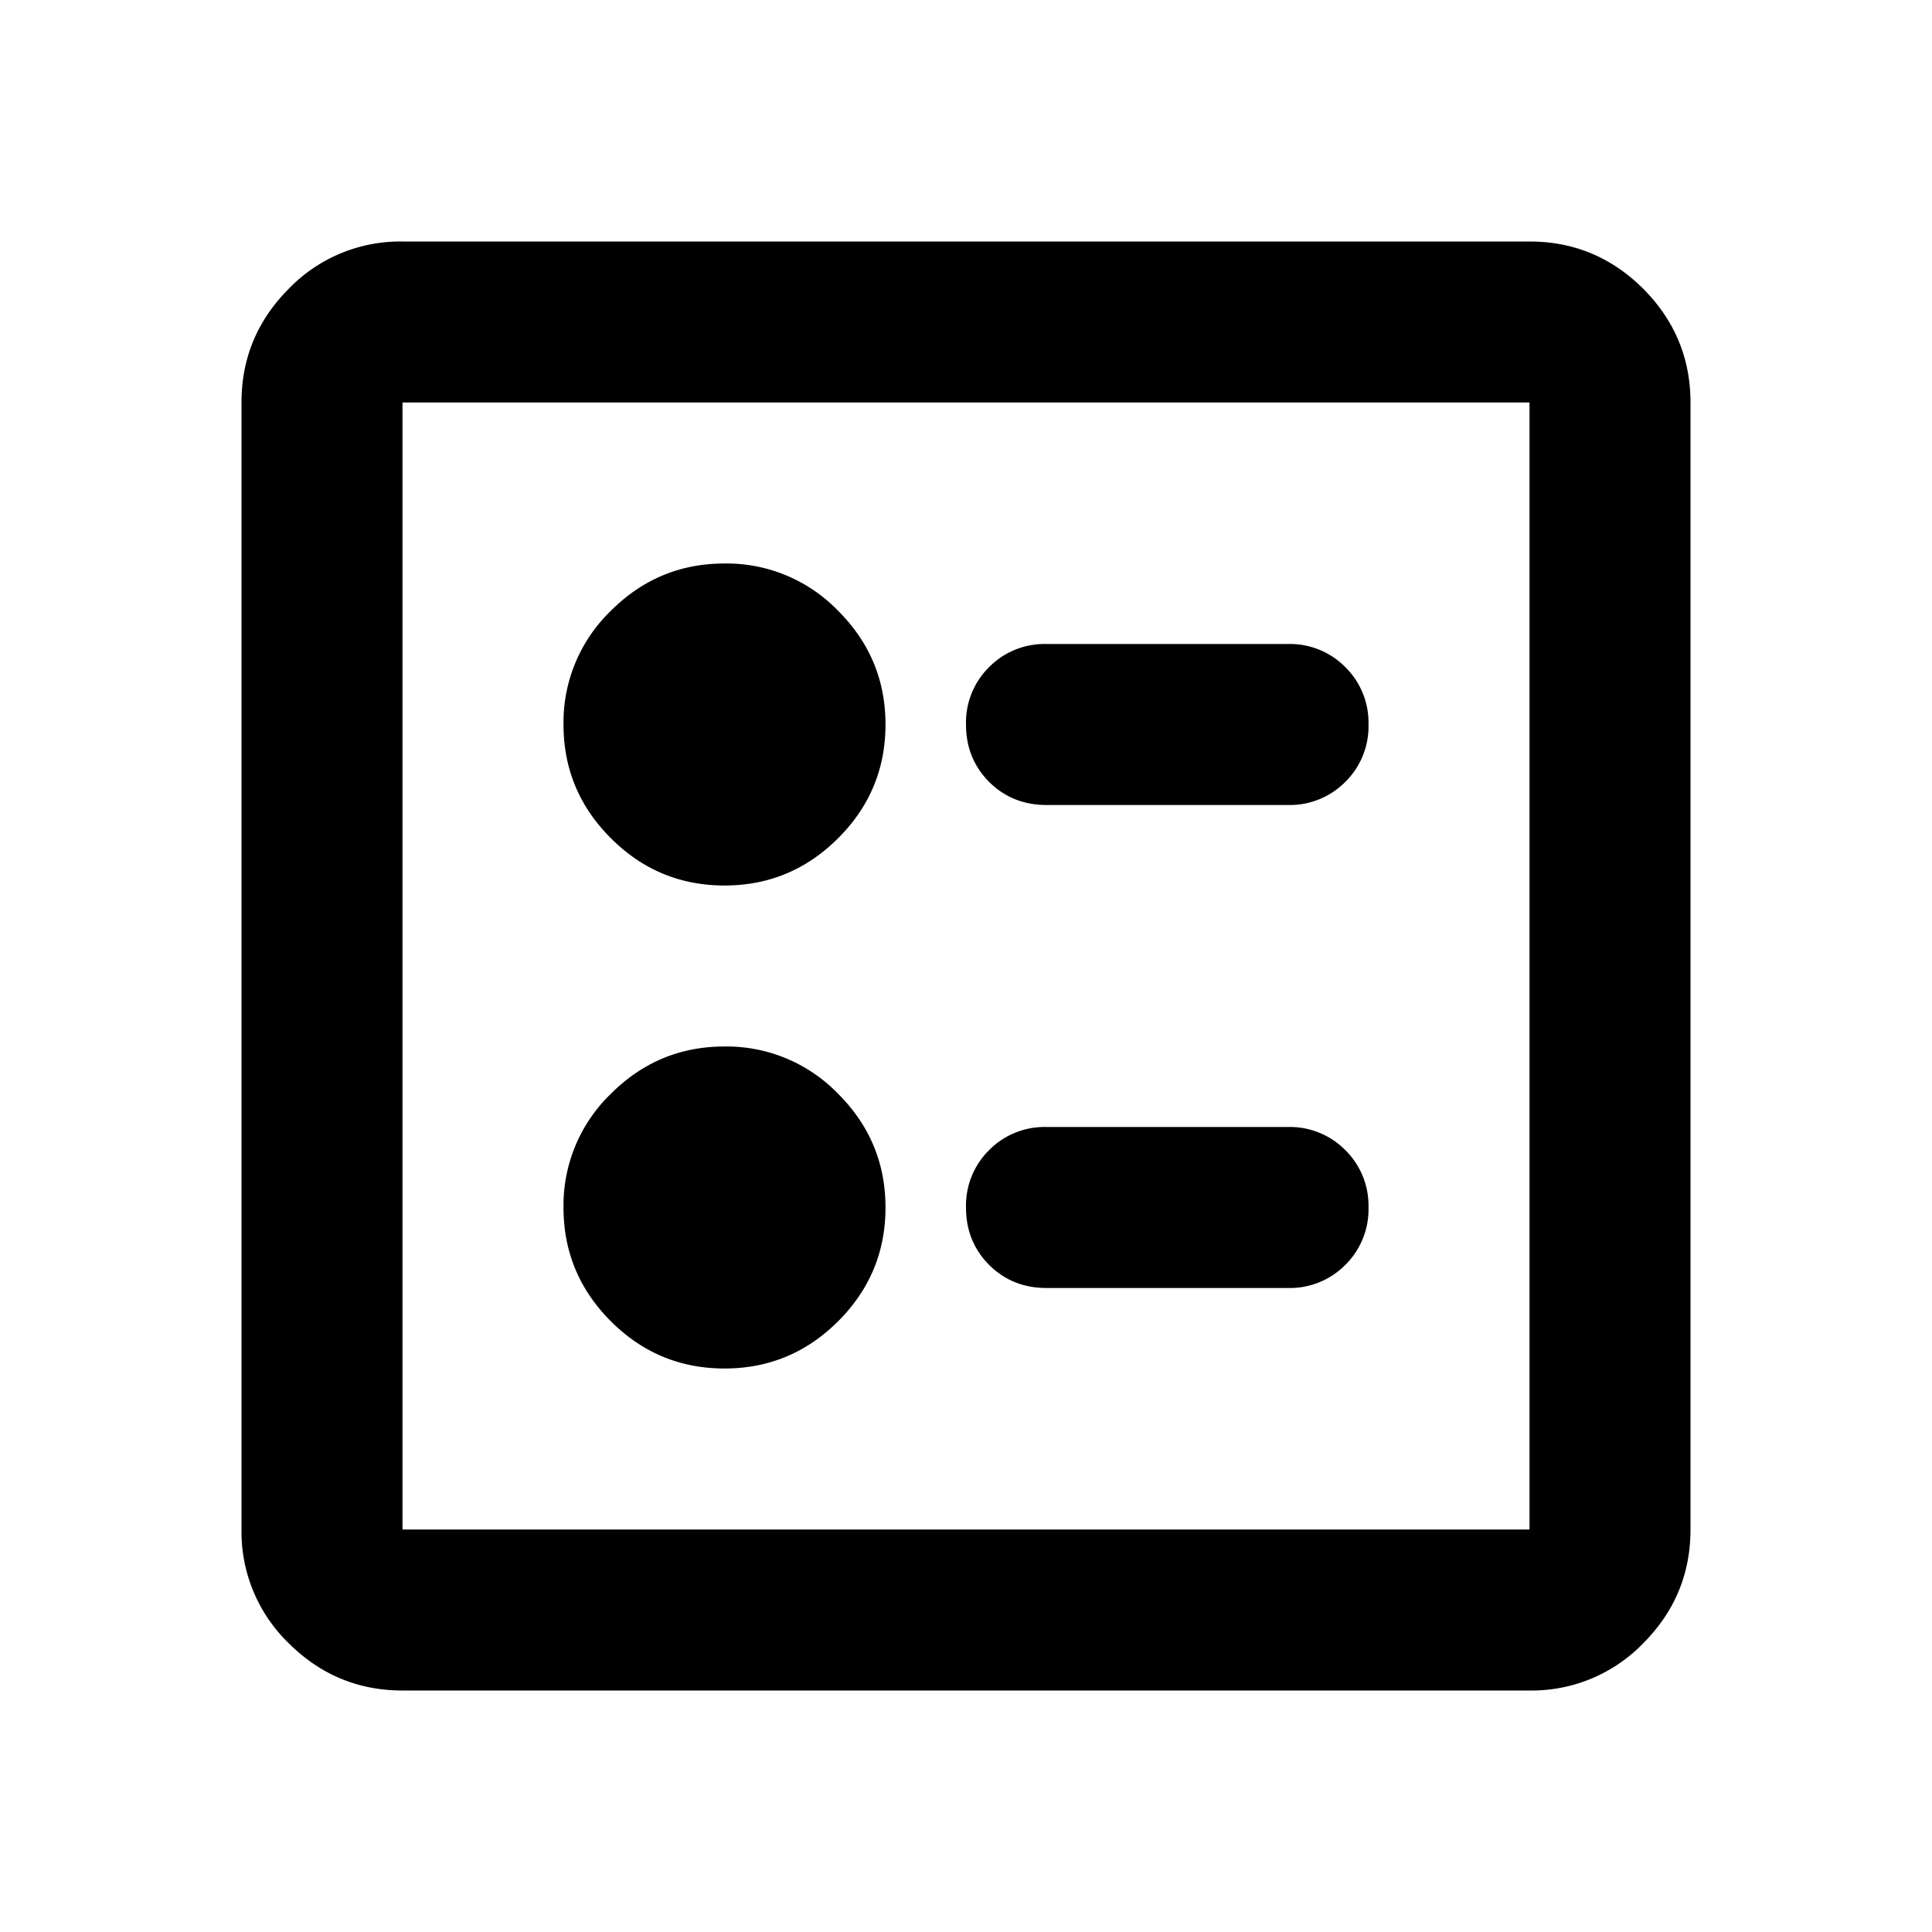 <svg xmlns="http://www.w3.org/2000/svg" width="24" height="24" fill="black" viewBox="0 0 24 24">
  <path d="M16 10a.97.97 0 0 0 .712-.287A.967.967 0 0 0 17 9a.967.967 0 0 0-.288-.713A.968.968 0 0 0 16 8h-3a.968.968 0 0 0-.713.287A.967.967 0 0 0 12 9c0 .283.096.52.287.713.192.191.43.287.713.287h3Zm0 6a.97.97 0 0 0 .712-.287A.968.968 0 0 0 17 15a.968.968 0 0 0-.288-.713A.968.968 0 0 0 16 14h-3a.968.968 0 0 0-.713.287A.968.968 0 0 0 12 15c0 .283.096.52.287.713.192.191.43.287.713.287h3Zm-7-5c.55 0 1.02-.196 1.412-.588C10.804 10.021 11 9.55 11 9c0-.55-.196-1.02-.588-1.412A1.926 1.926 0 0 0 9 7c-.55 0-1.02.196-1.412.588A1.926 1.926 0 0 0 7 9c0 .55.196 1.02.588 1.412.391.392.862.588 1.412.588Zm0 6c.55 0 1.02-.196 1.412-.587.392-.392.588-.863.588-1.413s-.196-1.02-.588-1.412A1.926 1.926 0 0 0 9 13c-.55 0-1.02.196-1.412.588A1.926 1.926 0 0 0 7 15c0 .55.196 1.02.588 1.413.391.391.862.587 1.412.587Zm-4 4c-.55 0-1.02-.196-1.413-.587A1.926 1.926 0 0 1 3 19V5c0-.55.196-1.02.587-1.413A1.926 1.926 0 0 1 5 3h14c.55 0 1.02.196 1.413.587.39.393.587.863.587 1.413v14c0 .55-.196 1.02-.587 1.413A1.926 1.926 0 0 1 19 21H5Zm0-2h14V5H5v14Z"/>
</svg>
